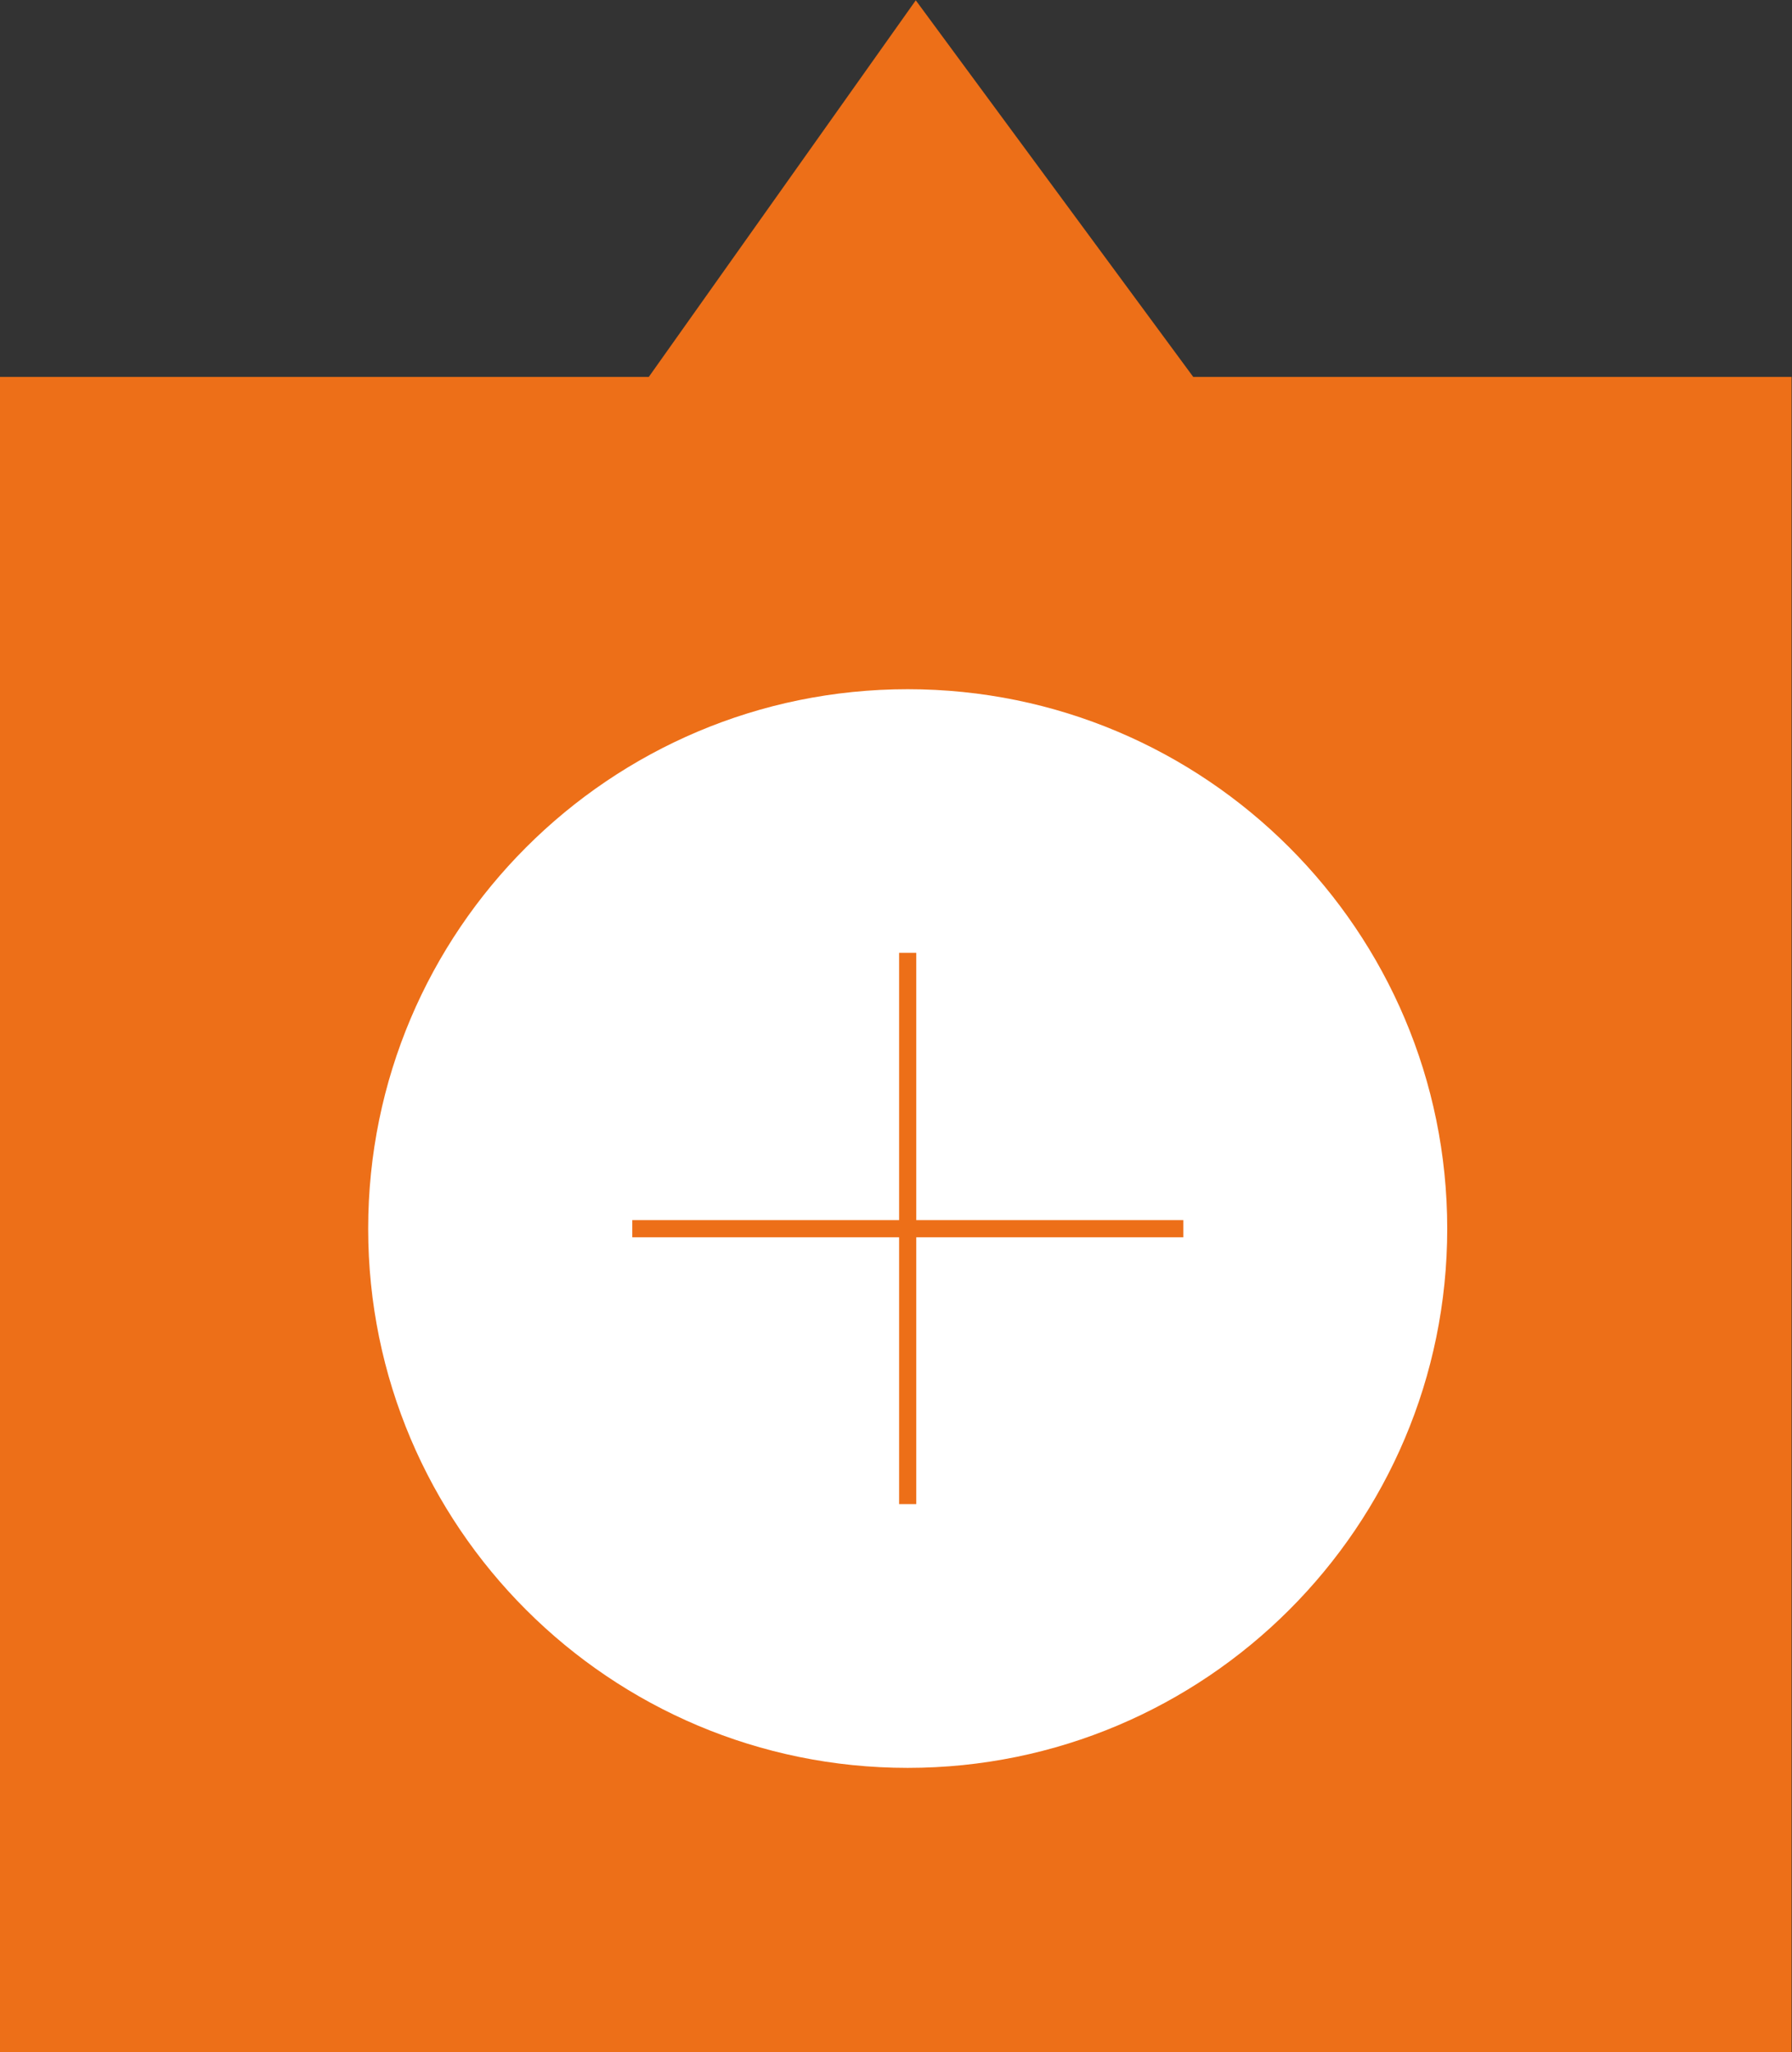<?xml version="1.0" encoding="utf-8"?>
<!-- Generator: Adobe Illustrator 15.1.0, SVG Export Plug-In . SVG Version: 6.00 Build 0)  -->
<!DOCTYPE svg PUBLIC "-//W3C//DTD SVG 1.1//EN" "http://www.w3.org/Graphics/SVG/1.1/DTD/svg11.dtd">
<svg version="1.1" id="Layer_1" xmlns="http://www.w3.org/2000/svg" xmlns:xlink="http://www.w3.org/1999/xlink" x="0px" y="0px"
	 width="69.275px" height="79.342px" viewBox="0 0 69.275 79.342" enable-background="new 0 0 69.275 79.342" xml:space="preserve">
<rect x="0" y="0" width="69.275" height="79.342" fill="#333333" stroke="none"/>
<g>
	<polygon fill="#ED6F18" points="0,14.572 25.081,14.572 35.402,0.012 46.128,14.572 69.259,14.572 69.259,79.342 0,79.342 	"/>
	<path fill="#FFFFFF" d="M14.233,47.504c0-11.519,9.34-20.858,20.856-20.858c11.513,0,20.858,9.339,20.858,20.858
		c0,11.511-9.346,20.845-20.858,20.845C23.573,68.349,14.233,59.015,14.233,47.504z"/>
	<g>
		<g>
			
				<line fill="none" stroke="#ED6F18" stroke-width="0.664" stroke-miterlimit="10" x1="35.089" y1="58.151" x2="35.089" y2="36.838"/>
			
				<line fill="none" stroke="#ED6F18" stroke-width="0.664" stroke-miterlimit="10" x1="24.443" y1="47.504" x2="45.744" y2="47.504"/>
		</g>
	</g>
</g>
</svg>
